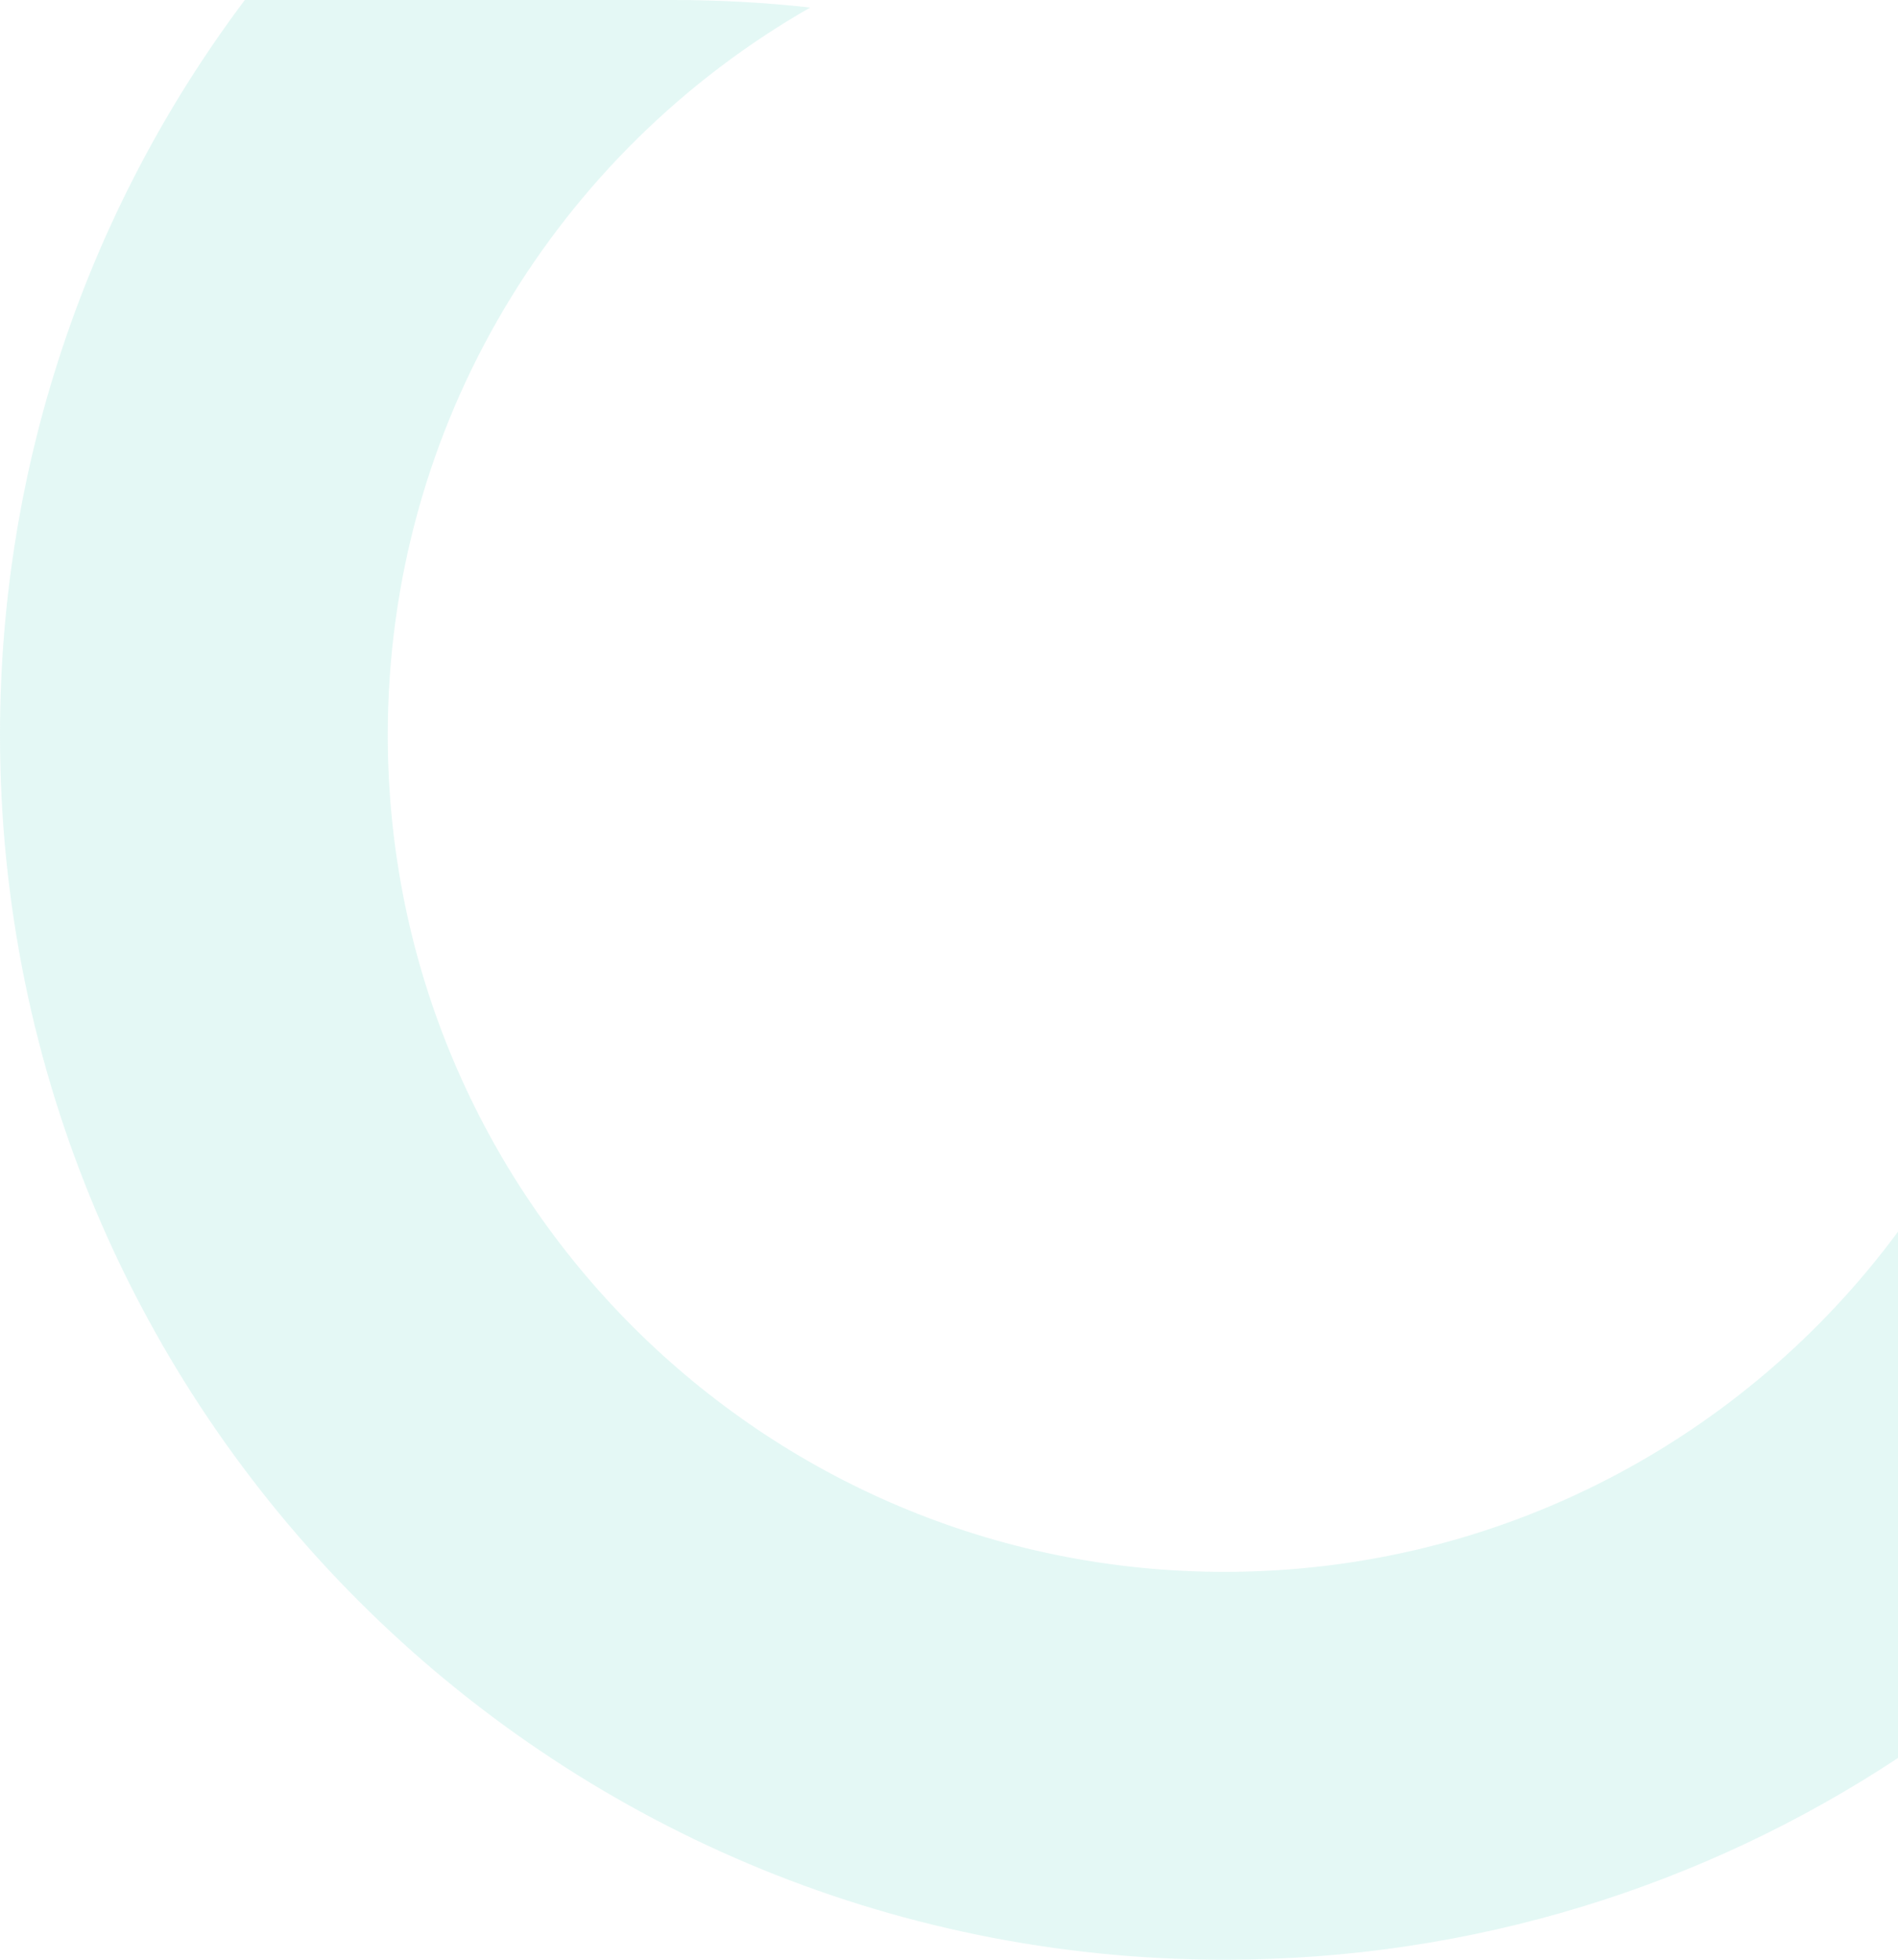 <svg width="93" height="96" viewBox="0 0 93 96" fill="none" xmlns="http://www.w3.org/2000/svg">
<path fill-rule="evenodd" clip-rule="evenodd" d="M93 60.336C85.533 70.444 73.532 77 60 77C37.356 77 19 58.644 19 36C19 20.742 27.335 7.43 39.7 0.37C37.501 0.126 35.265 0 33 0H11.996C4.463 10.028 0 22.493 0 36C0 69.137 26.863 96 60 96C72.191 96 83.533 92.364 93 86.118V60.336Z" fill="#9EE7DC" fill-opacity="0.28"/>
</svg>
